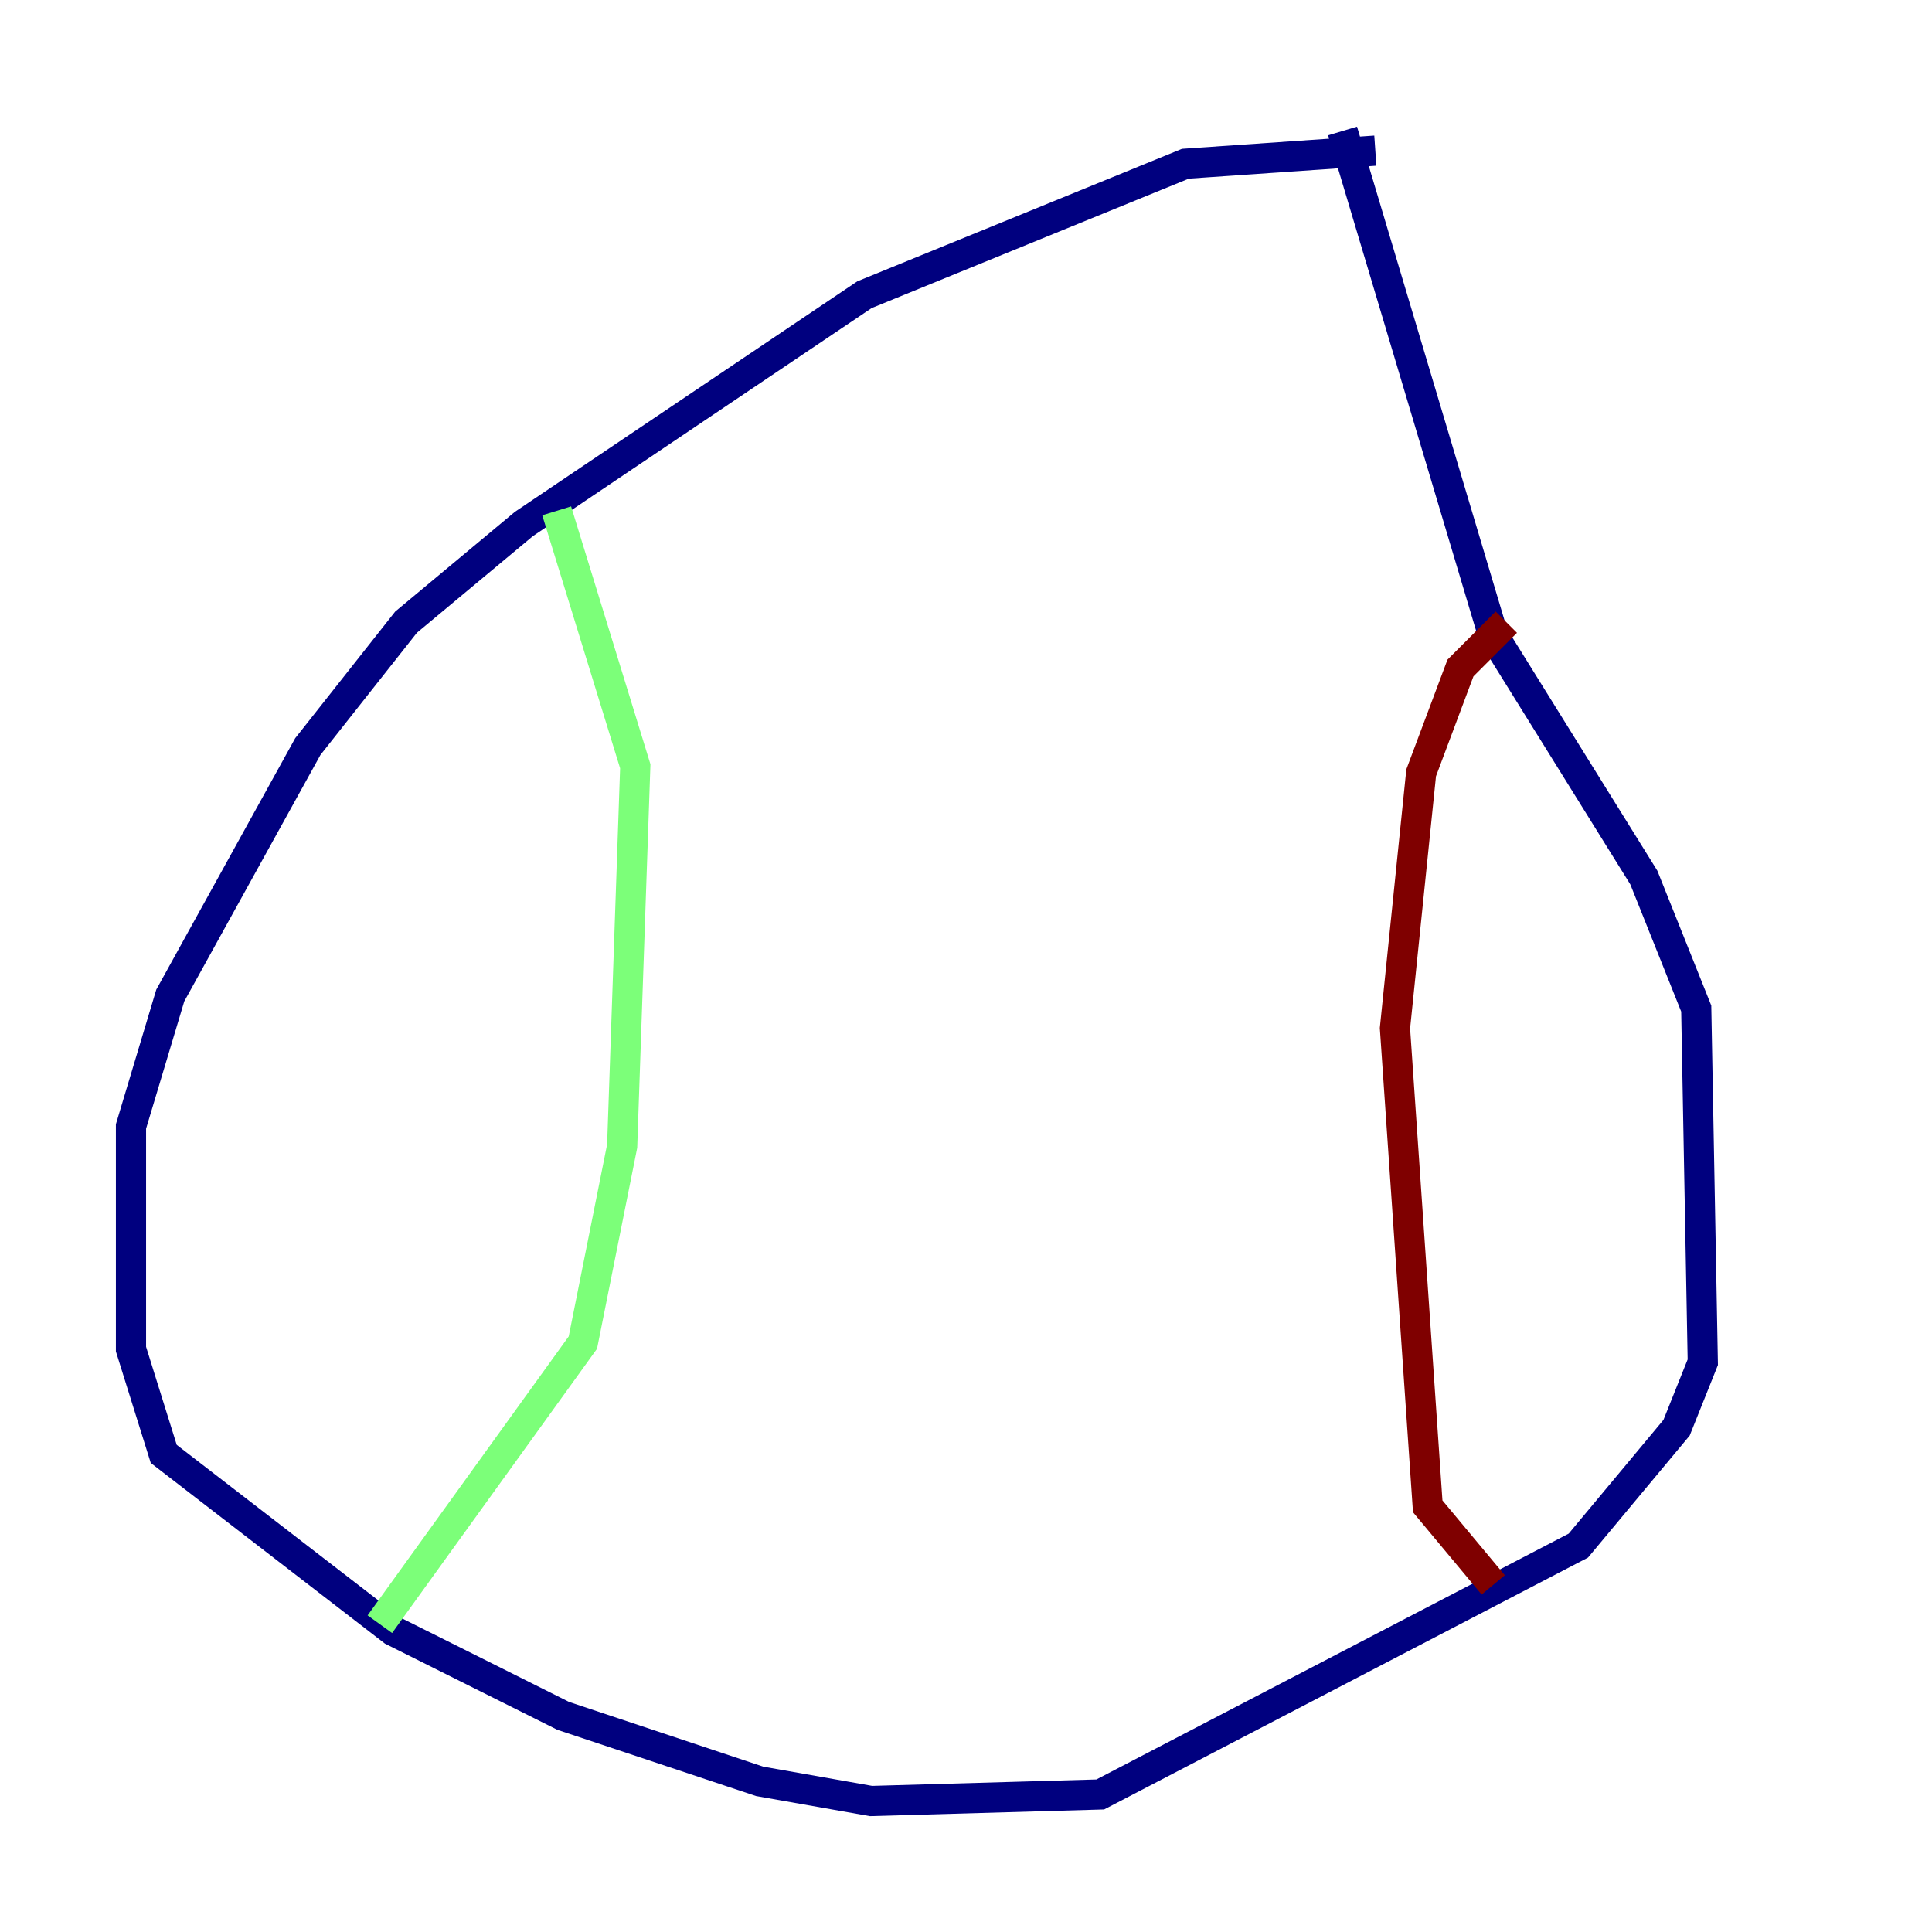 <?xml version="1.0" encoding="utf-8" ?>
<svg baseProfile="tiny" height="128" version="1.2" viewBox="0,0,128,128" width="128" xmlns="http://www.w3.org/2000/svg" xmlns:ev="http://www.w3.org/2001/xml-events" xmlns:xlink="http://www.w3.org/1999/xlink"><defs /><polyline fill="none" points="91.119,9.98 78.536,10.848 57.275,19.525 34.712,34.712 26.902,41.22 20.393,49.464 11.281,65.953 8.678,74.63 8.678,89.383 10.848,96.325 26.034,108.041 37.315,113.681 50.332,118.02 57.709,119.322 72.895,118.888 104.57,102.4 111.078,94.59 112.814,90.251 112.38,66.82 108.909,58.142 98.929,42.088 88.949,8.678" stroke="#00007f" stroke-width="2" /><polyline fill="none" points="36.881,33.844 42.088,50.766 41.22,75.932 38.617,88.949 25.166,107.607" stroke="#7cff79" stroke-width="2" /><polyline fill="none" points="98.929,105.003 94.59,99.797 92.42,68.122 94.156,51.2 96.759,44.258 99.797,41.22" stroke="#7f0000" stroke-width="2" /></svg>